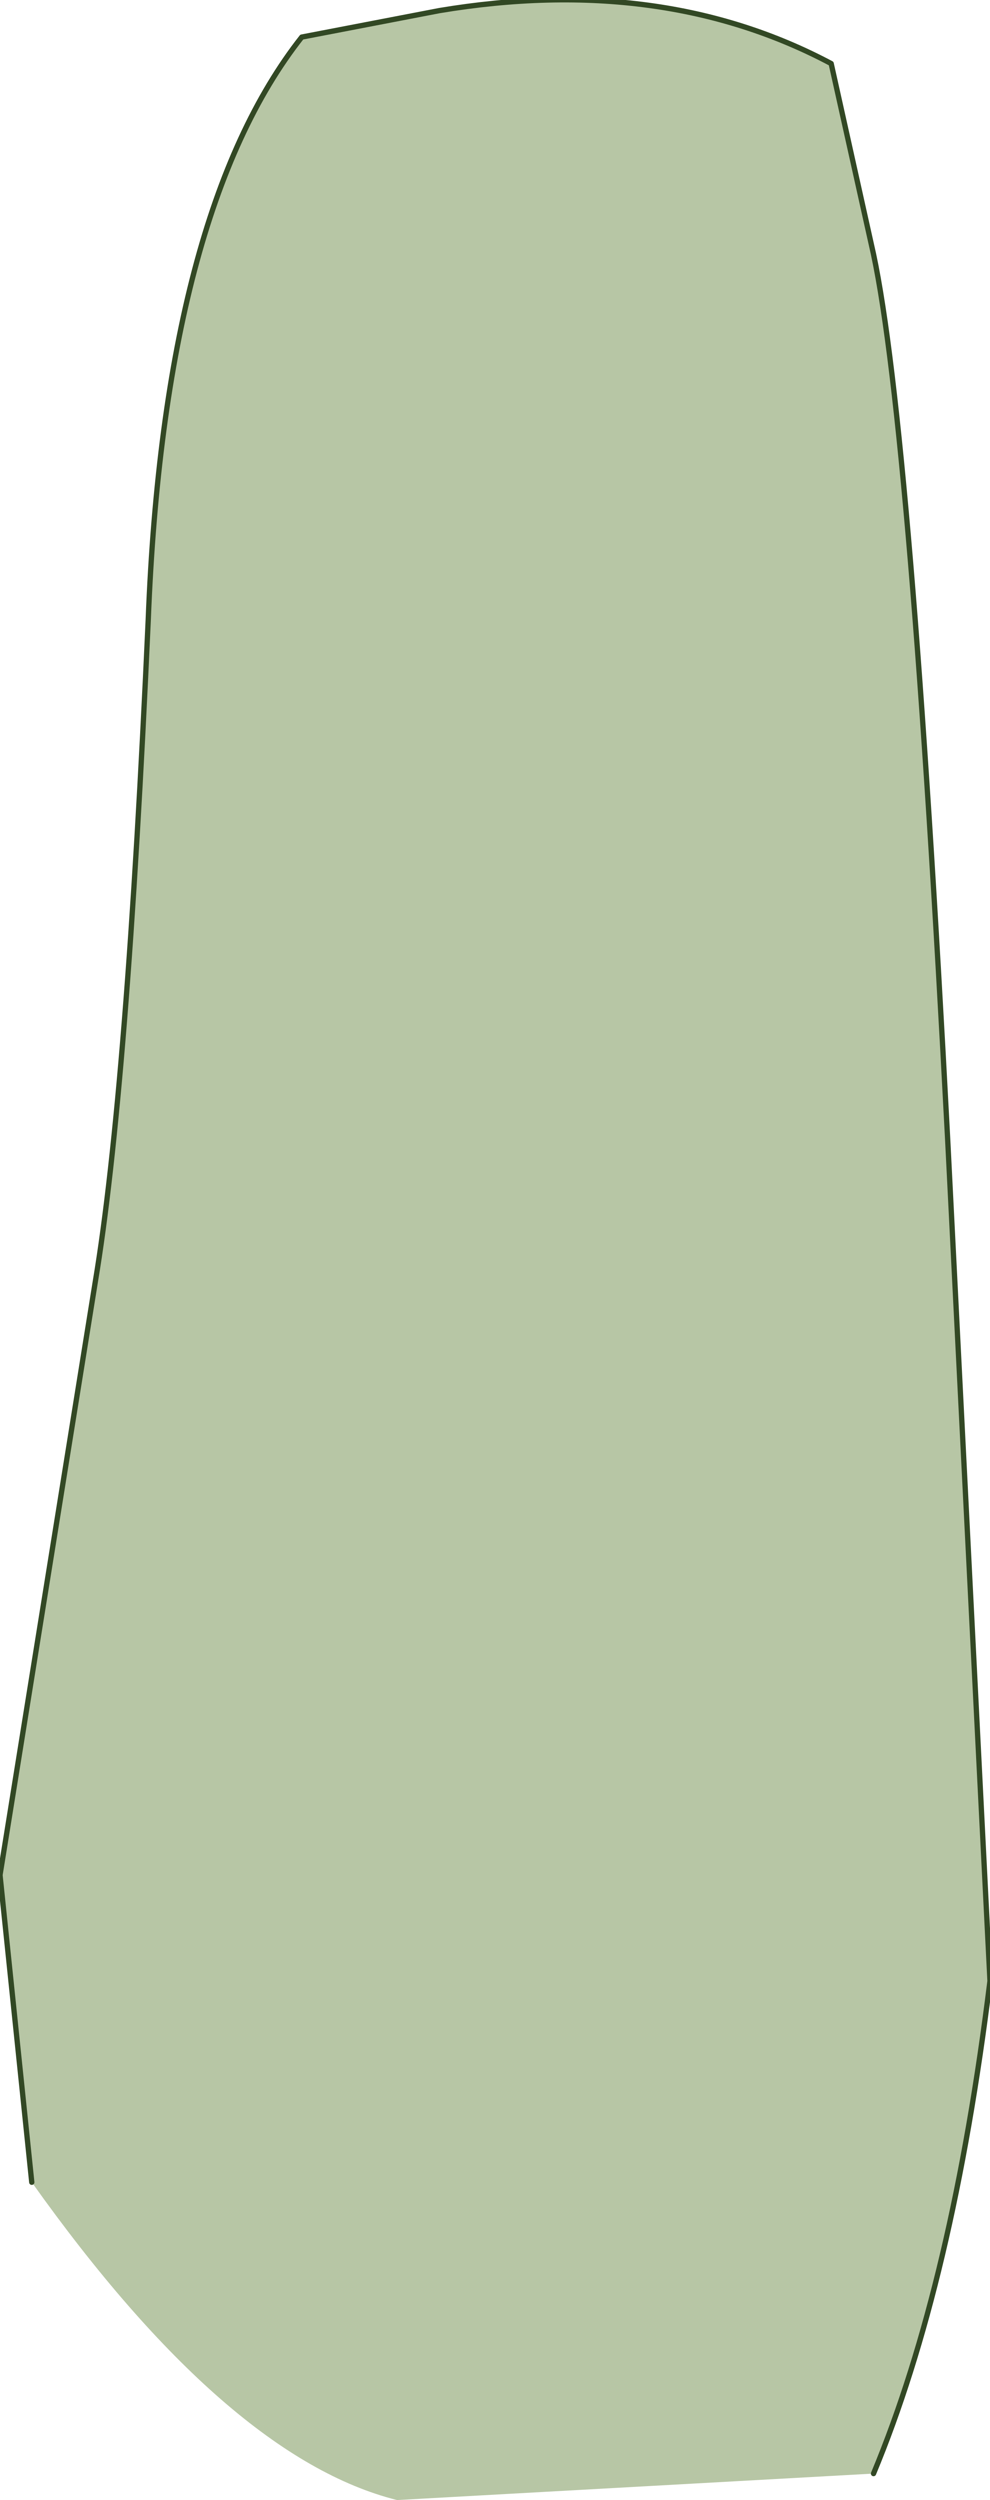 <?xml version="1.0" encoding="UTF-8" standalone="no"?>
<svg xmlns:xlink="http://www.w3.org/1999/xlink" height="23.6px" width="9.35px" xmlns="http://www.w3.org/2000/svg">
  <g transform="matrix(1.0, 0.0, 0.0, 1.0, 8.15, 1.85)">
    <path d="M-7.85 18.75 L-8.15 15.85 -7.25 10.25 Q-6.95 8.45 -6.75 4.0 -6.6 0.15 -5.3 -1.5 L-4.0 -1.75 Q-1.9 -2.1 -0.3 -1.25 L0.1 0.55 Q0.45 2.2 0.8 8.9 L1.2 16.85 Q0.85 19.7 0.1 21.5 L-4.4 21.75 Q-6.0 21.35 -7.85 18.75" fill="#b7c6a5" fill-rule="evenodd" stroke="none"/>
    <path d="M-7.85 18.75 L-8.15 15.85 -7.25 10.25 Q-6.95 8.45 -6.75 4.0 -6.6 0.15 -5.3 -1.5 L-4.0 -1.75 Q-1.9 -2.1 -0.3 -1.25 L0.1 0.55 Q0.45 2.2 0.8 8.9 L1.2 16.85 Q0.85 19.7 0.1 21.5" fill="none" stroke="#324824" stroke-linecap="round" stroke-linejoin="round" stroke-width="0.05"/>
  </g>
</svg>
